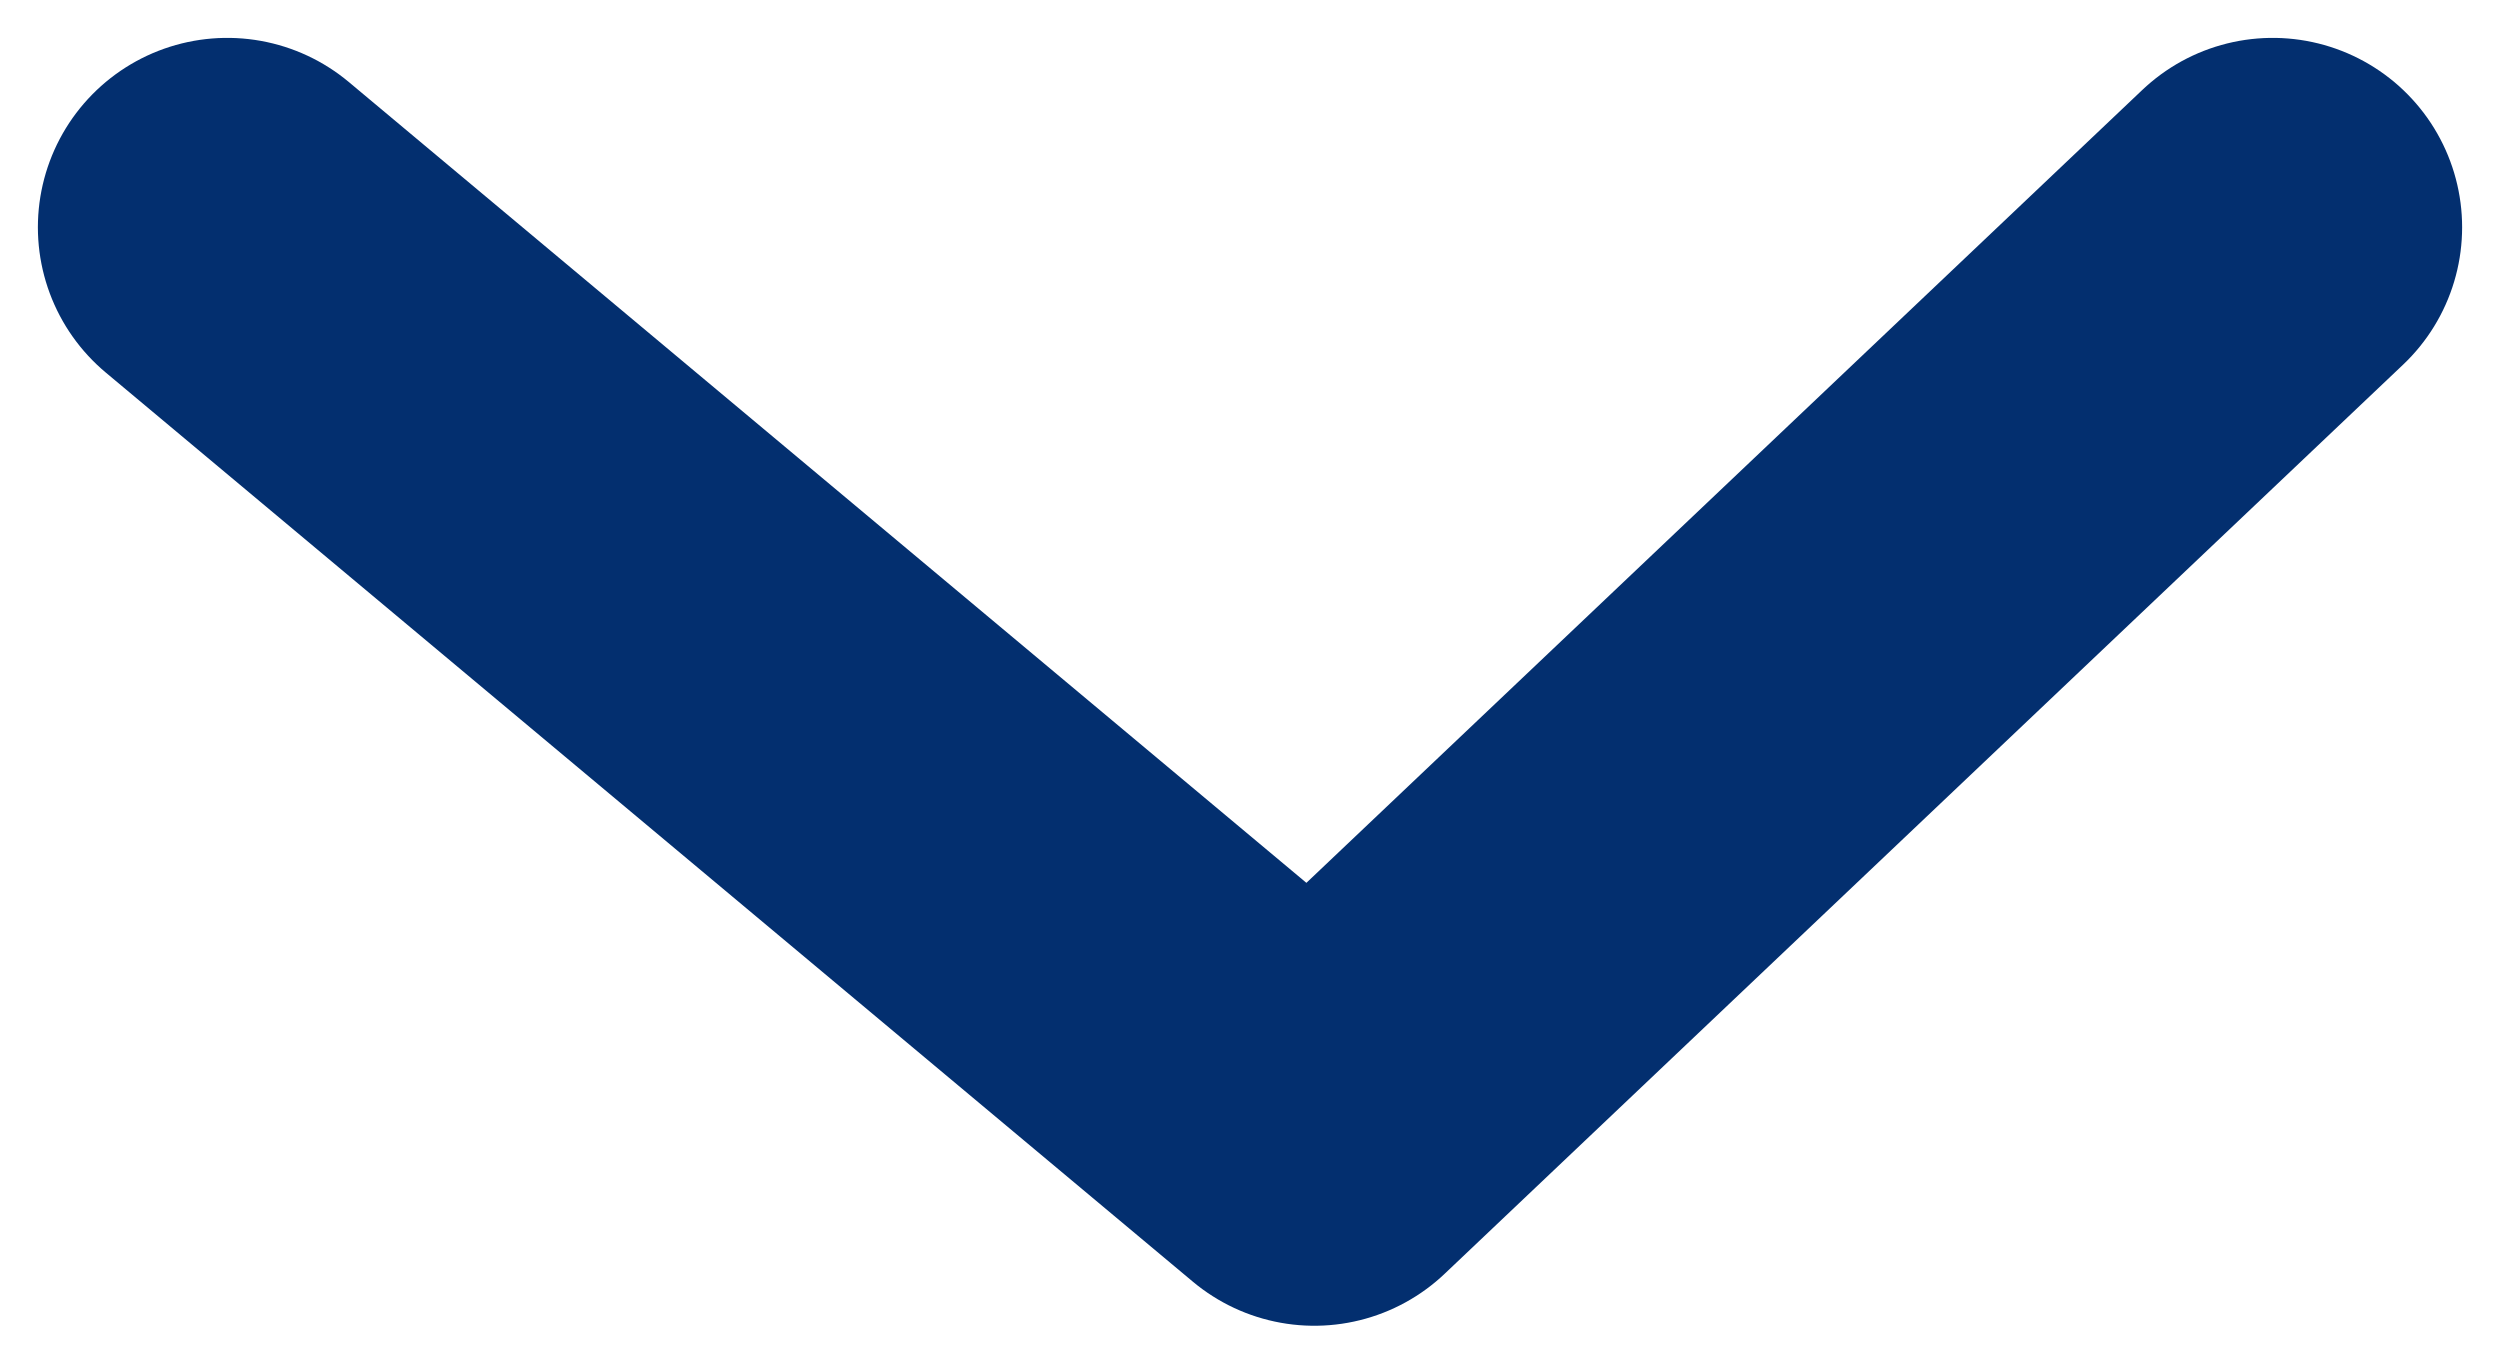 <svg width="33" height="18" viewBox="0 0 33 18" fill="none" xmlns="http://www.w3.org/2000/svg">
<path d="M3 3L17.349 15L30 3" stroke="#032F6F" stroke-width="5" stroke-linecap="round" stroke-linejoin="round"/>
</svg>
